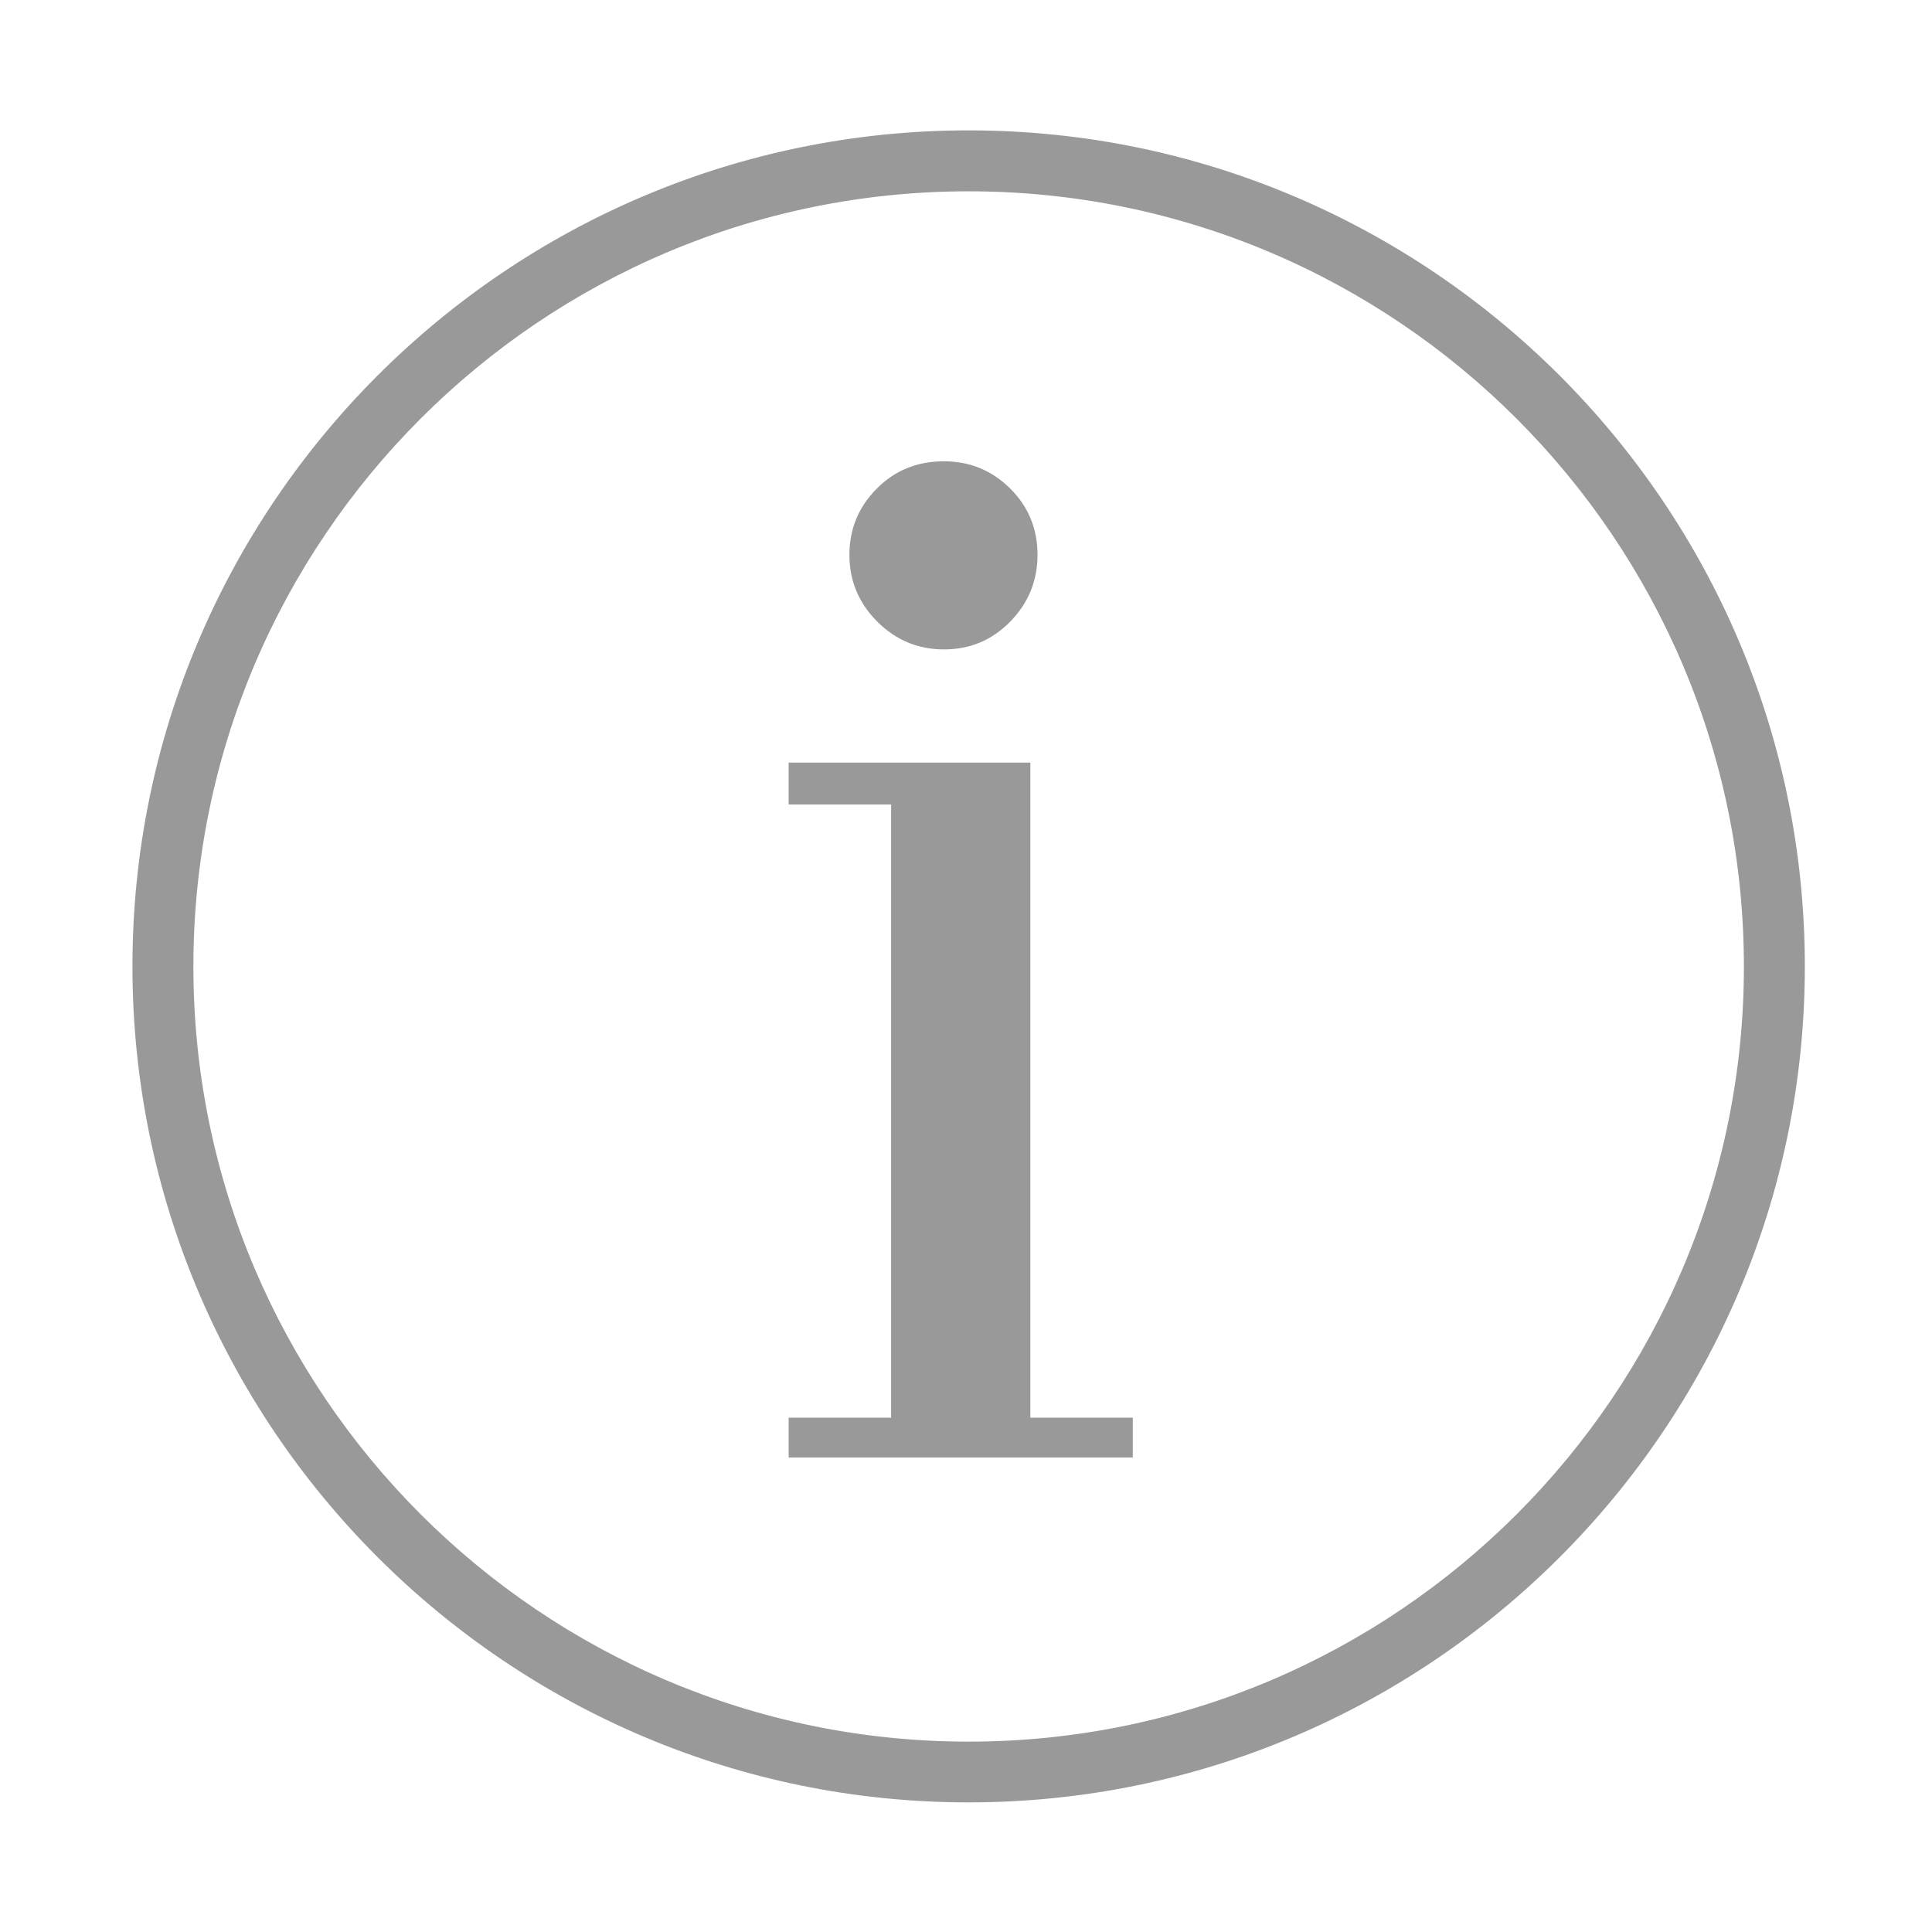 <?xml version="1.0" encoding="utf-8"?>
<!-- Generator: Adobe Illustrator 19.0.0, SVG Export Plug-In . SVG Version: 6.00 Build 0)  -->
<svg version="1.1" xmlns="http://www.w3.org/2000/svg" xmlns:xlink="http://www.w3.org/1999/xlink" x="0px" y="0px"
	 viewBox="0 0 1024 1024" style="enable-background:new 0 0 1024 1024;" xml:space="preserve">
<style type="text/css">
	.st0{display:none;}
	.st1{fill-rule:evenodd;clip-rule:evenodd;fill:#999999;stroke:#999999;stroke-miterlimit:10;}
</style>
<g id="图层_1" class="st0">
</g>
<g id="图层_2">
	<path class="st1"  d="M513.4,954.8c-244.1,0-442.7-198.6-442.7-442.6c0-244.1,198.6-442.6,442.7-442.6
		c244.1,0,442.7,198.6,442.7,442.6C956.1,756.3,757.5,954.8,513.4,954.8z M513.4,100.9c-226.9,0-411.4,184.5-411.4,411.4
		c0,226.8,184.6,411.3,411.4,411.3c226.9,0,411.4-184.5,411.4-411.3C924.8,285.4,740.2,100.9,513.4,100.9z M418.5,751.9h54.3v-326
		h-54.3v-21.2h127.1v347.2h54.3v20.1H418.5V751.9z M500.3,343.7c-13.6,0-25.3-4.9-35-14.6c-9.7-9.7-14.6-21.4-14.6-35
		c0-13.6,4.8-25.2,14.4-34.8c9.5-9.6,21.3-14.3,35.2-14.3c13.6,0,25.2,4.8,34.8,14.3c9.6,9.6,14.3,21.1,14.3,34.8
		c0,13.6-4.8,25.3-14.3,35C525.5,338.9,514,343.7,500.3,343.7z"/>
</g>
</svg>
